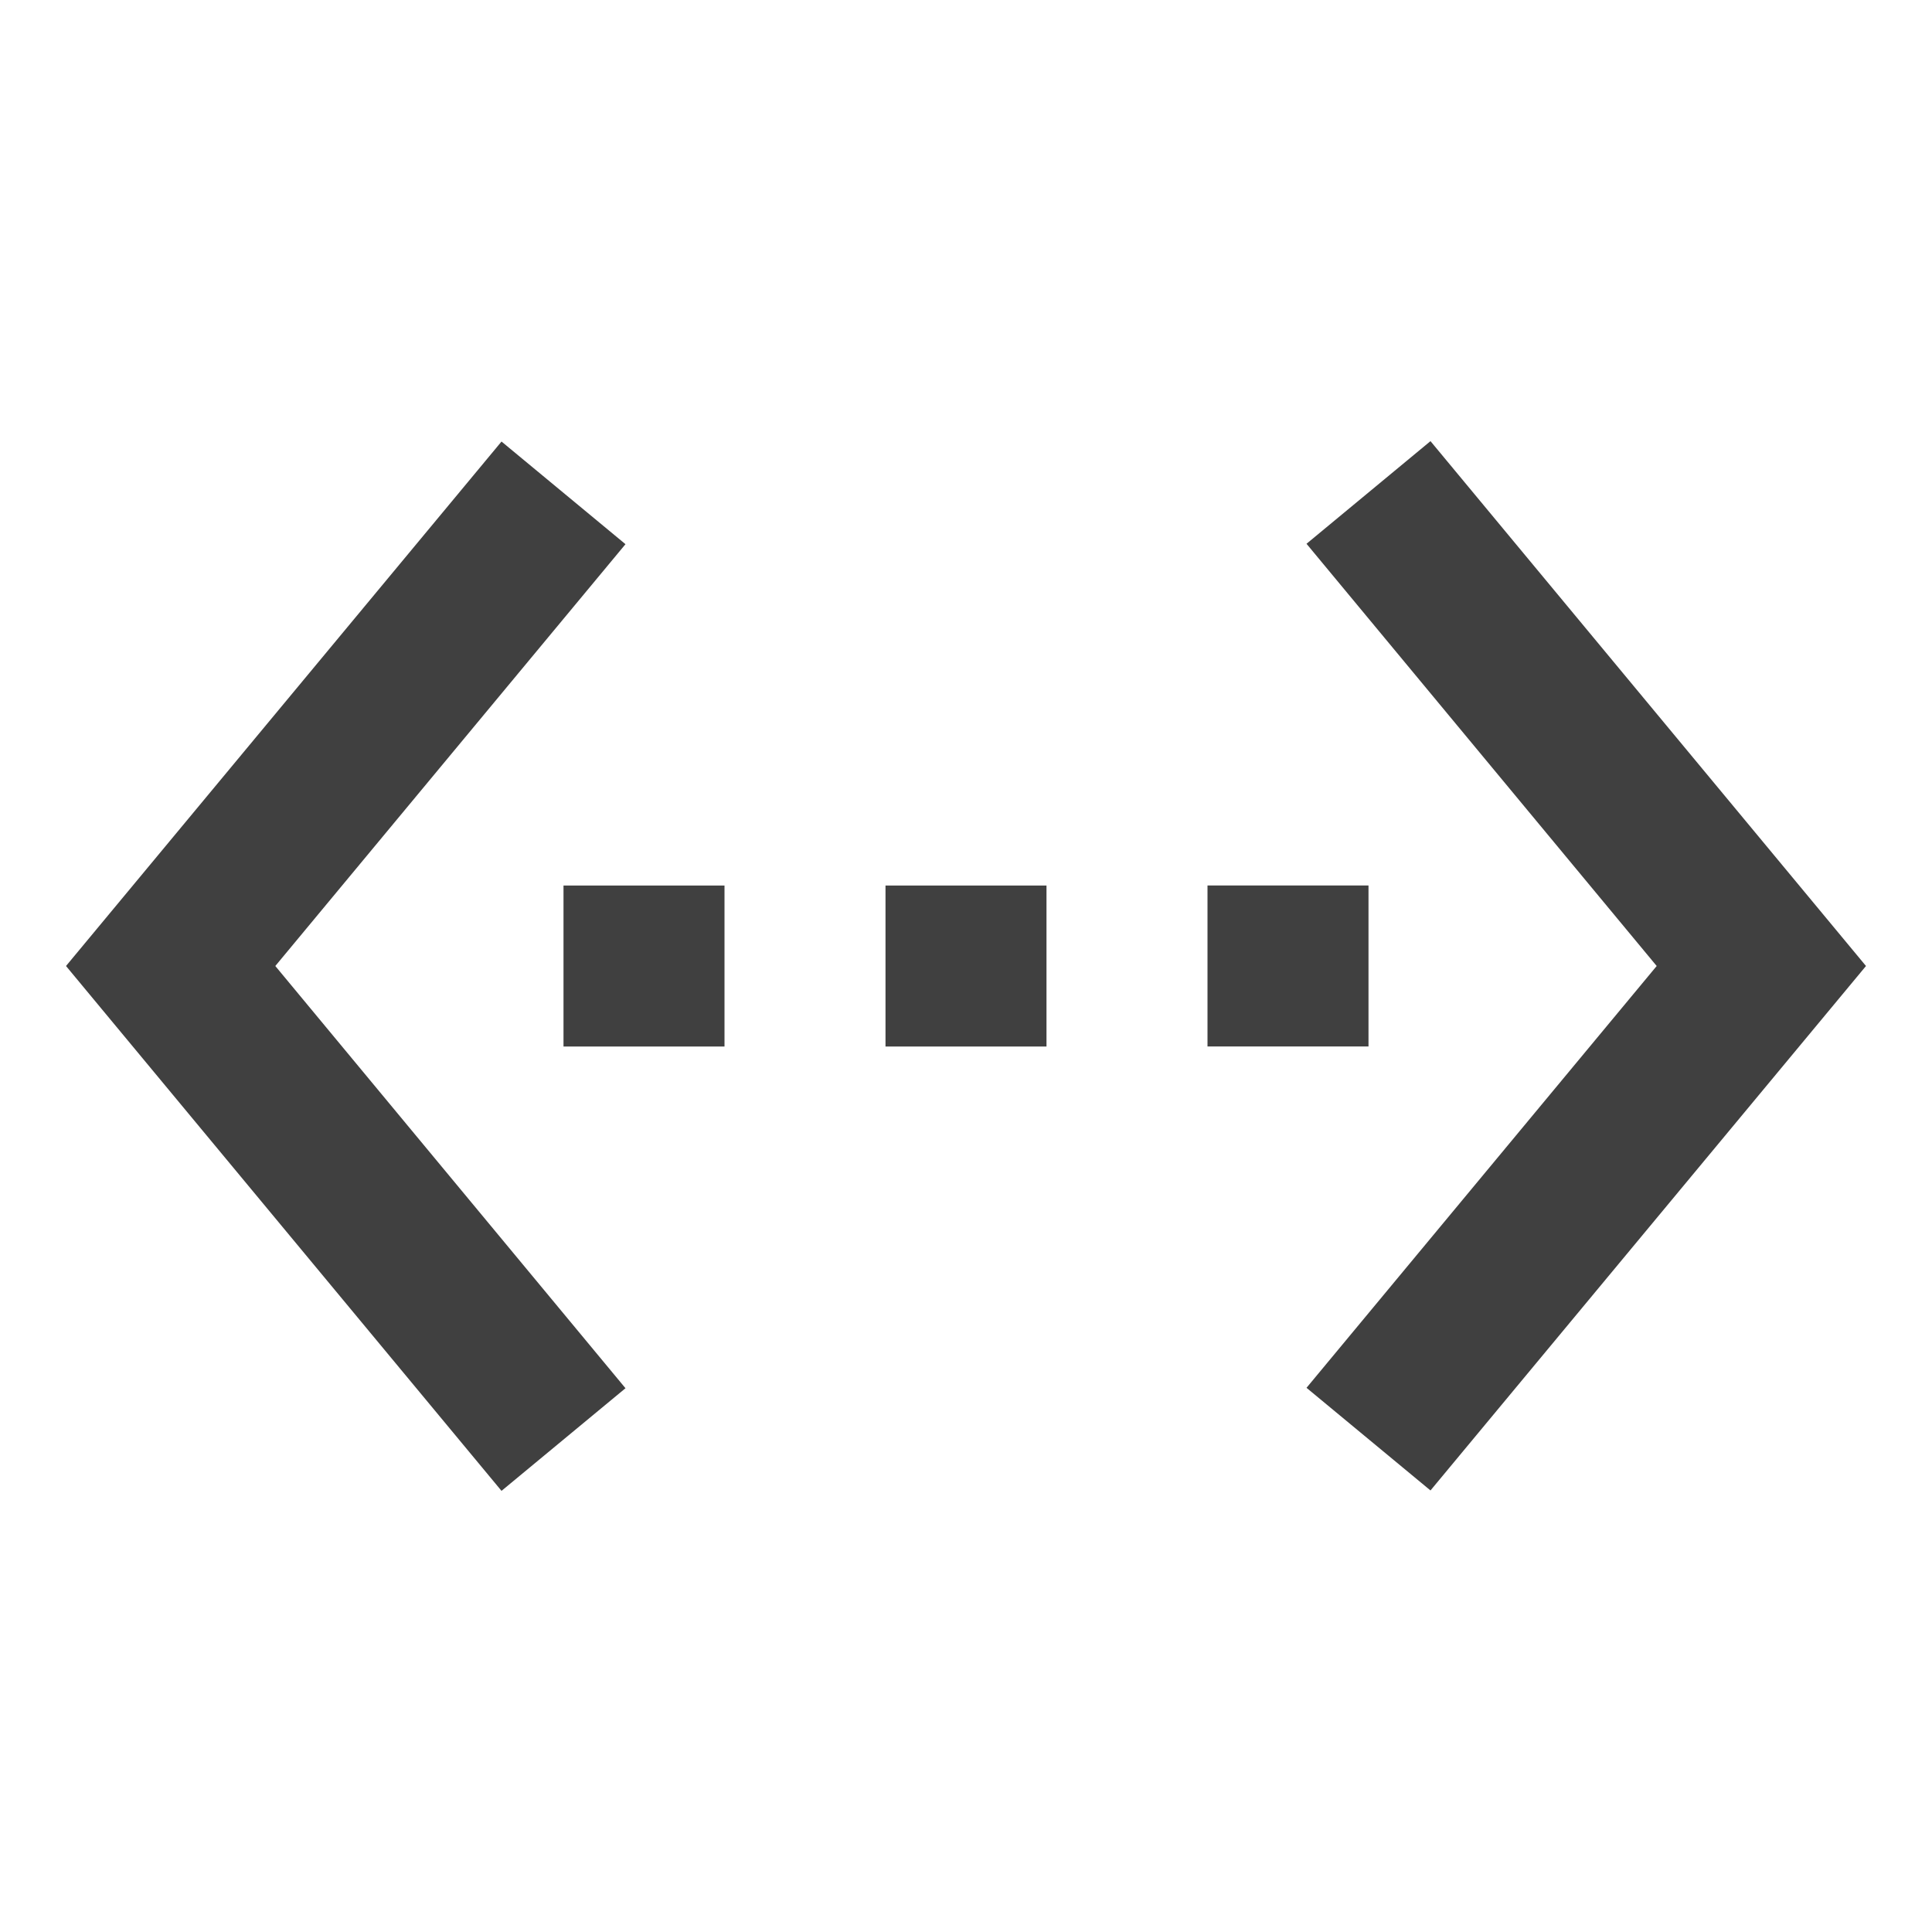 <?xml version="1.0" encoding="utf-8"?>
<!-- Generated by IcoMoon.io -->
<!DOCTYPE svg PUBLIC "-//W3C//DTD SVG 1.1//EN" "http://www.w3.org/Graphics/SVG/1.1/DTD/svg11.dtd">
<svg version="1.1" xmlns="http://www.w3.org/2000/svg" xmlns:xlink="http://www.w3.org/1999/xlink" width="24" height="24" viewBox="0 0 24 24">
<path fill="#404040" d="M7.77 6.76l-1.54-1.275-5.41 6.515 5.41 6.52 1.54-1.275-4.35-5.245 4.35-5.24zM7 13h2v-2h-2v2zM17 11h-2v2h2v-2zM11 13h2v-2h-2v2zM17.77 5.48l-1.54 1.275 4.35 5.245-4.35 5.24 1.54 1.275 5.41-6.515-5.41-6.52z"></path>
</svg>
